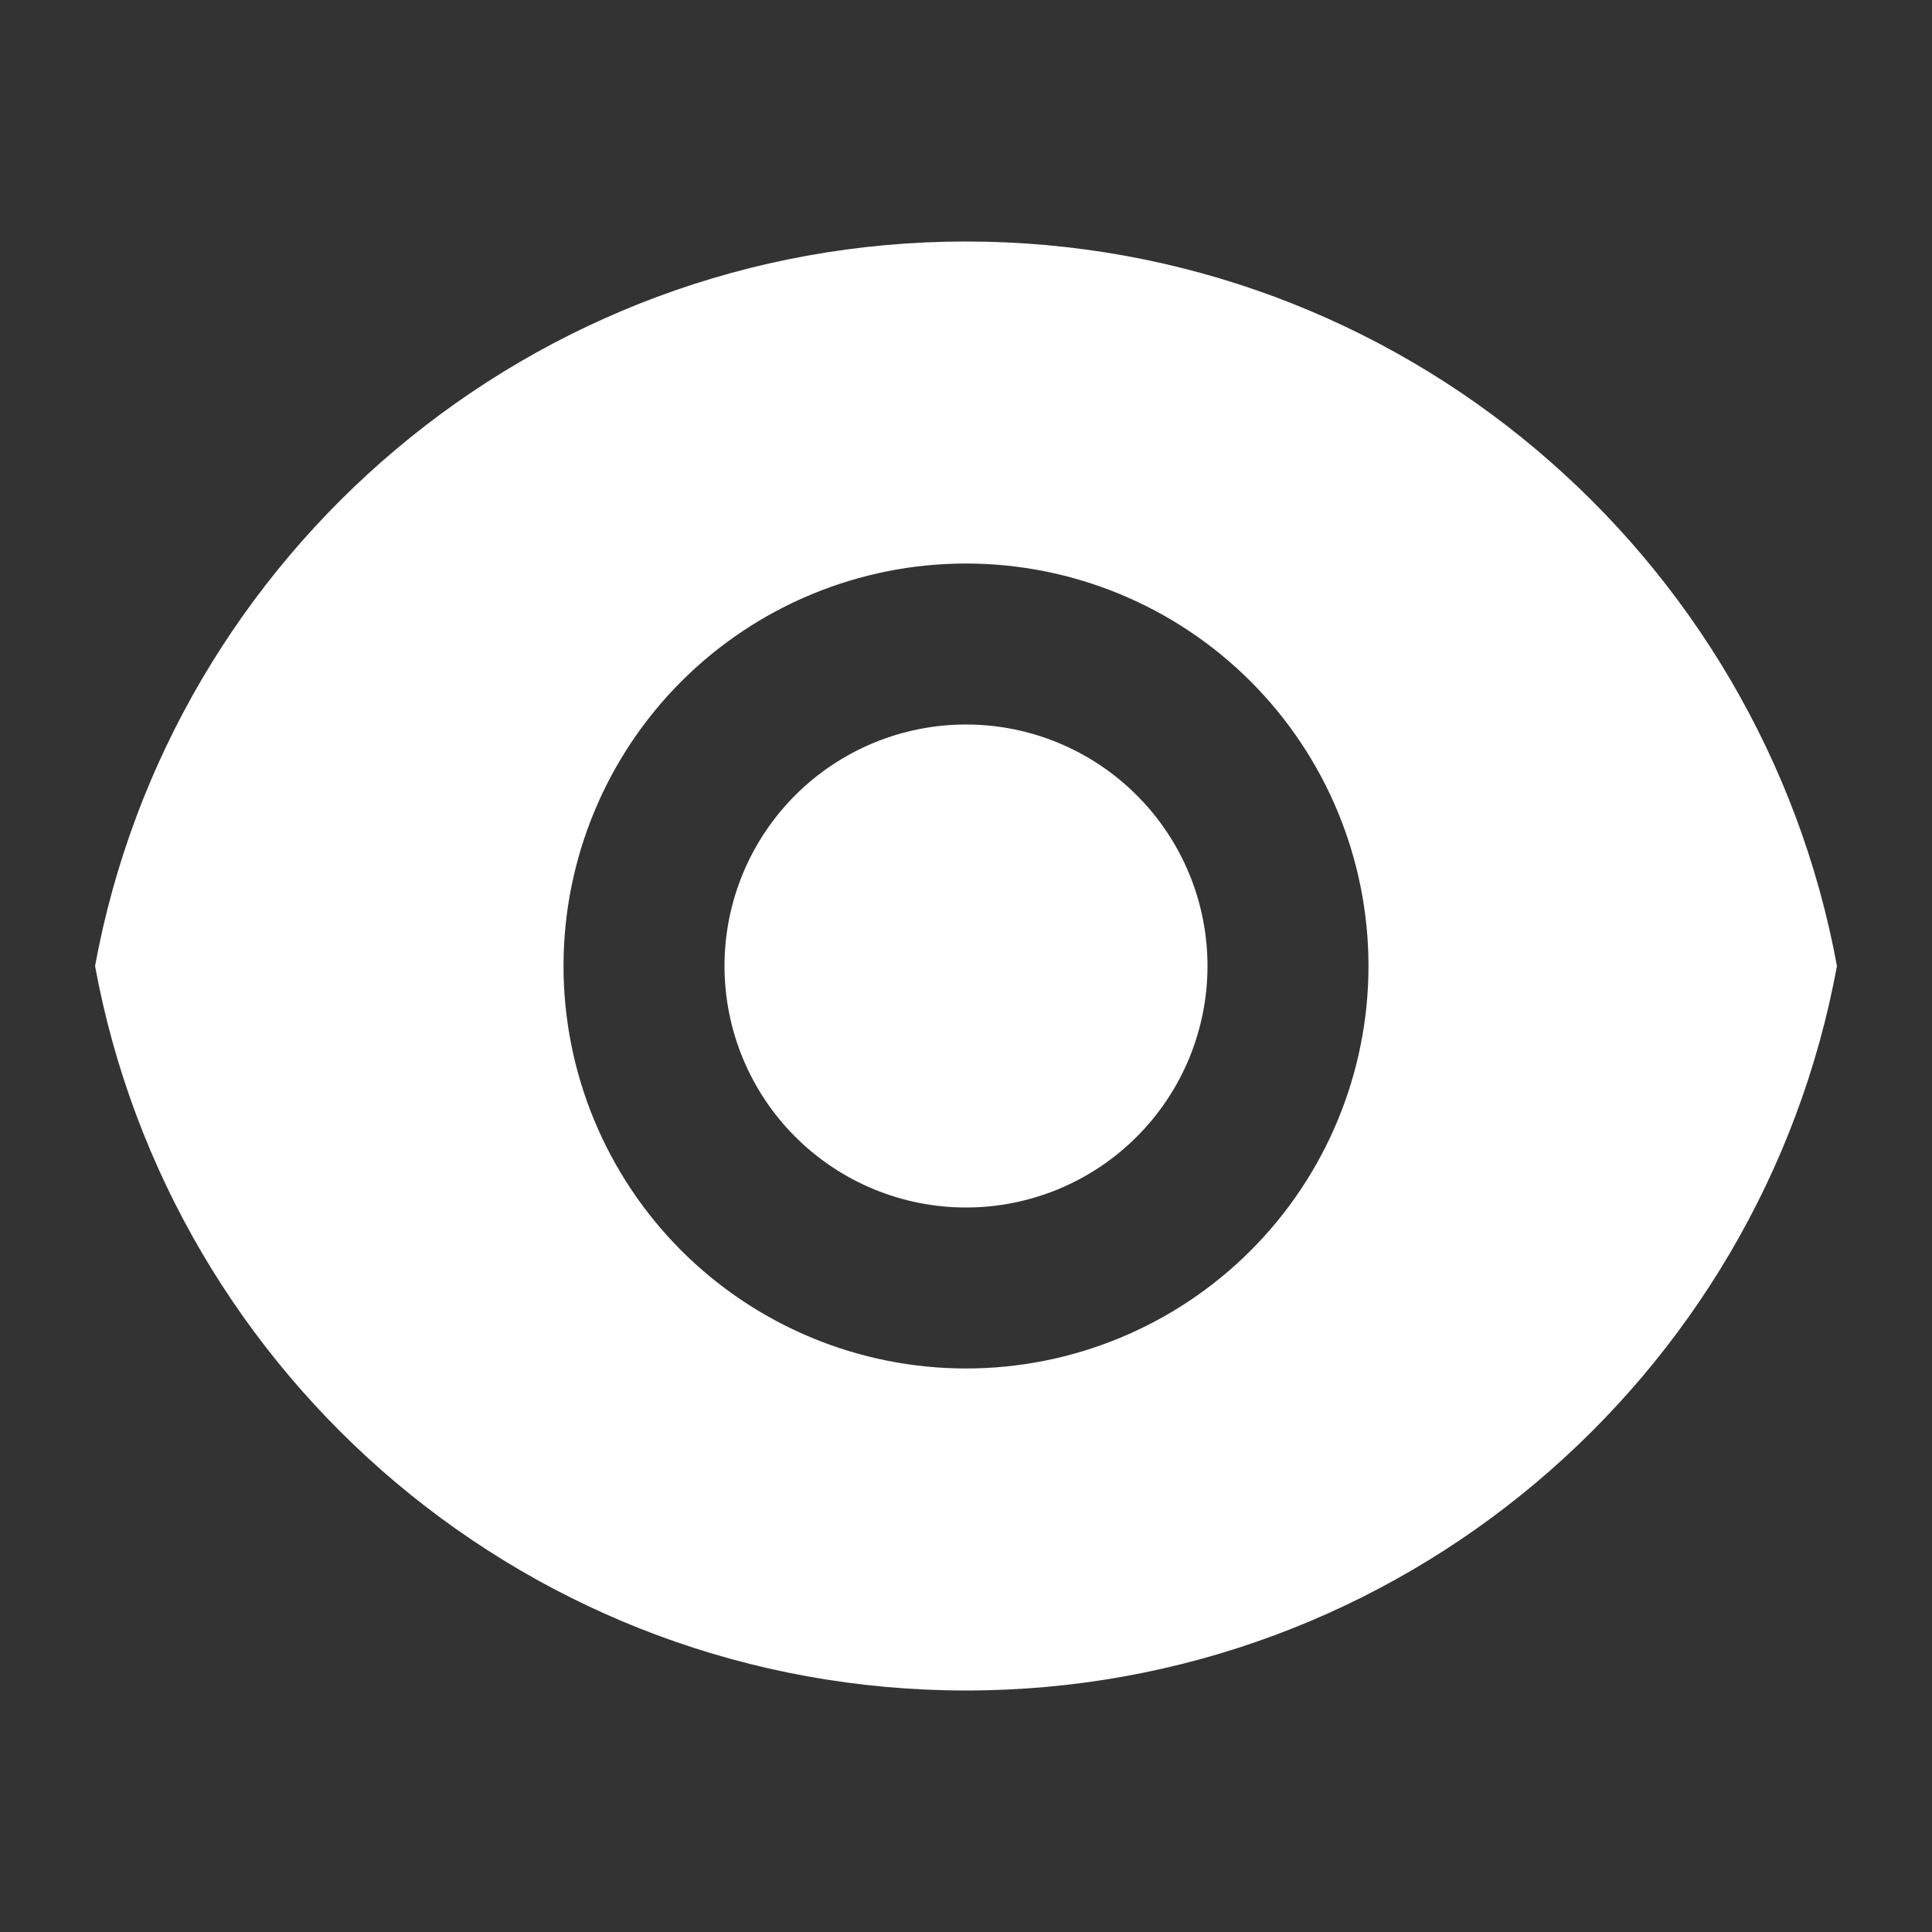 <svg width="40" height="40" viewBox="0 0 40 40" fill="none" xmlns="http://www.w3.org/2000/svg">
<rect x="0" y="0" width="40" height="40" fill="#333333" stroke="none"/>
<path d="M1.968 20C3.535 11.467 11.013 5 20 5C28.987 5 36.463 11.467 38.032 20C36.465 28.533 28.987 35 20 35C11.013 35 3.537 28.533 1.968 20ZM20 28.333C22.21 28.333 24.33 27.455 25.892 25.893C27.455 24.33 28.333 22.21 28.333 20C28.333 17.79 27.455 15.67 25.892 14.107C24.33 12.545 22.21 11.667 20 11.667C17.79 11.667 15.67 12.545 14.107 14.107C12.545 15.67 11.667 17.79 11.667 20C11.667 22.21 12.545 24.33 14.107 25.893C15.67 27.455 17.79 28.333 20 28.333ZM20 25C18.674 25 17.402 24.473 16.464 23.535C15.527 22.598 15 21.326 15 20C15 18.674 15.527 17.402 16.464 16.465C17.402 15.527 18.674 15 20 15C21.326 15 22.598 15.527 23.535 16.465C24.473 17.402 25 18.674 25 20C25 21.326 24.473 22.598 23.535 23.535C22.598 24.473 21.326 25 20 25Z" fill="white"/>
</svg>
